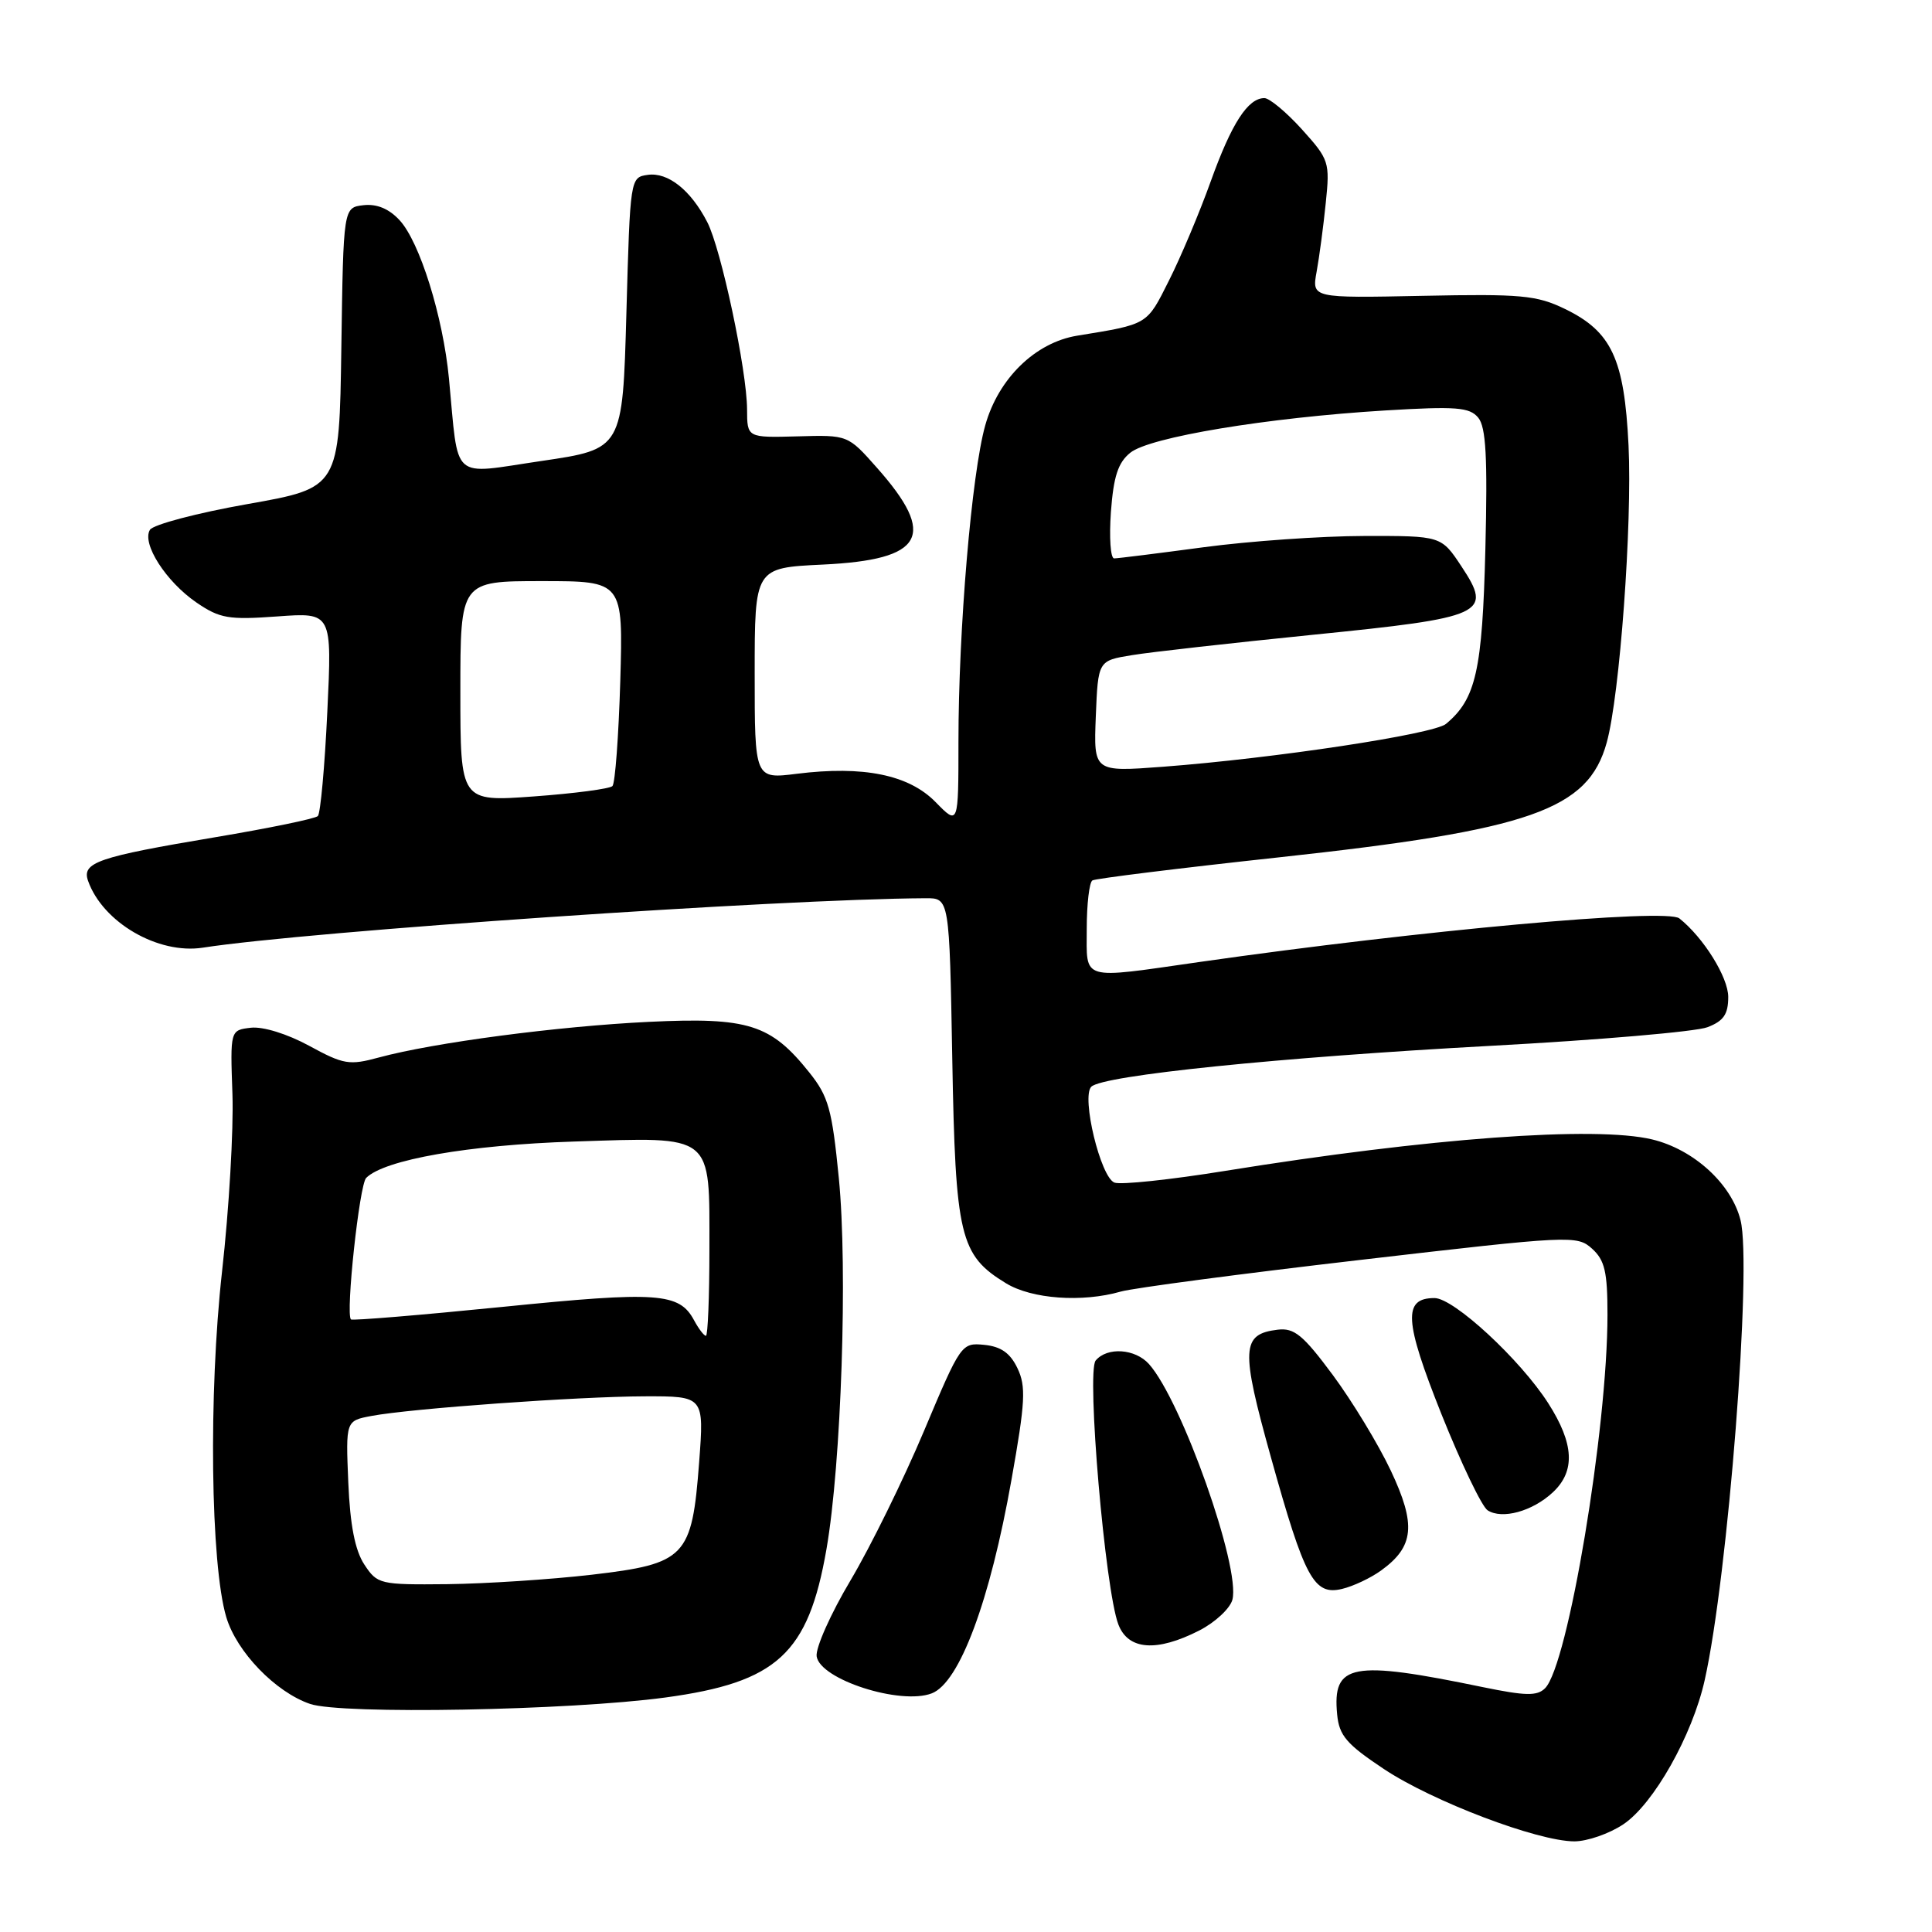 <?xml version="1.0" encoding="UTF-8" standalone="no"?>
<!DOCTYPE svg PUBLIC "-//W3C//DTD SVG 1.1//EN" "http://www.w3.org/Graphics/SVG/1.1/DTD/svg11.dtd" >
<svg xmlns="http://www.w3.org/2000/svg" xmlns:xlink="http://www.w3.org/1999/xlink" version="1.1" viewBox="0 0 256 256">
 <g >
 <path fill="currentColor"
d=" M 215.10 241.73 C 219.11 239.05 224.25 229.94 225.88 222.63 C 228.97 208.83 232.17 167.80 230.63 161.68 C 229.43 156.87 224.42 152.30 218.92 150.98 C 211.36 149.17 189.33 150.79 162.33 155.15 C 155.09 156.32 148.49 157.02 147.67 156.70 C 145.83 156.00 143.26 145.34 144.60 144.00 C 146.11 142.49 169.53 140.10 197.50 138.58 C 211.80 137.81 224.74 136.70 226.25 136.11 C 228.39 135.29 229.00 134.39 229.00 132.10 C 229.00 129.50 225.73 124.24 222.52 121.69 C 220.79 120.32 188.31 123.27 159.00 127.46 C 143.01 129.75 144.00 130.04 144.00 123.06 C 144.00 119.79 144.34 116.91 144.75 116.66 C 145.16 116.41 156.30 115.03 169.50 113.60 C 202.84 109.98 210.44 107.32 212.90 98.39 C 214.63 92.14 216.29 69.46 215.79 59.02 C 215.23 47.54 213.55 43.93 207.35 40.93 C 203.61 39.12 201.56 38.93 188.48 39.20 C 173.82 39.50 173.82 39.50 174.46 36.00 C 174.81 34.08 175.36 29.98 175.67 26.89 C 176.23 21.48 176.12 21.14 172.51 17.14 C 170.45 14.86 168.21 13.00 167.54 13.00 C 165.35 13.00 163.19 16.35 160.44 24.00 C 158.96 28.13 156.47 34.05 154.90 37.16 C 151.93 43.09 152.19 42.94 142.73 44.48 C 137.18 45.39 132.29 50.15 130.55 56.36 C 128.75 62.73 127.00 83.43 127.00 98.24 C 127.00 109.38 127.00 109.38 123.97 106.28 C 120.43 102.66 114.41 101.43 105.58 102.53 C 100.00 103.23 100.00 103.23 100.00 89.24 C 100.00 75.24 100.00 75.24 109.02 74.81 C 122.45 74.17 124.21 71.01 116.19 61.97 C 112.35 57.63 112.35 57.63 105.67 57.82 C 99.00 58.00 99.00 58.00 98.99 54.25 C 98.97 49.07 95.55 32.96 93.71 29.42 C 91.53 25.19 88.51 22.79 85.83 23.17 C 83.51 23.50 83.50 23.57 83.00 41.50 C 82.50 59.50 82.50 59.50 71.76 61.08 C 59.57 62.87 60.81 63.98 59.49 50.16 C 58.70 41.93 55.61 32.03 52.93 29.16 C 51.53 27.65 49.92 26.99 48.16 27.19 C 45.50 27.50 45.50 27.50 45.23 46.07 C 44.96 64.64 44.96 64.64 32.81 66.79 C 26.12 67.97 20.30 69.51 19.87 70.20 C 18.75 72.02 21.99 77.07 26.05 79.85 C 29.13 81.95 30.29 82.15 36.75 81.68 C 44.00 81.15 44.00 81.15 43.37 94.33 C 43.03 101.57 42.46 107.78 42.12 108.13 C 41.78 108.48 35.65 109.74 28.50 110.94 C 12.94 113.55 10.81 114.28 11.67 116.72 C 13.61 122.22 20.95 126.49 26.88 125.57 C 40.85 123.40 103.37 119.12 122.65 119.02 C 125.80 119.00 125.80 119.00 126.18 140.25 C 126.60 163.86 127.18 166.31 133.30 170.04 C 136.72 172.13 143.39 172.61 148.51 171.14 C 150.16 170.67 164.43 168.78 180.21 166.95 C 208.18 163.70 208.97 163.66 210.96 165.46 C 212.64 166.98 213.00 168.53 213.00 174.19 C 213.00 189.35 207.77 220.66 204.73 223.70 C 203.68 224.75 202.16 224.72 196.47 223.55 C 179.07 219.95 176.53 220.43 177.18 227.18 C 177.45 229.98 178.42 231.11 183.38 234.41 C 189.82 238.69 203.71 243.97 208.60 243.99 C 210.31 243.99 213.23 242.98 215.10 241.73 Z  M 88.15 224.93 C 102.98 222.92 107.10 219.13 109.51 205.28 C 111.48 193.94 112.34 168.17 111.15 156.11 C 110.25 146.98 109.78 145.29 107.24 142.11 C 102.13 135.71 99.15 134.77 86.00 135.40 C 73.94 135.98 57.48 138.15 50.21 140.12 C 46.28 141.19 45.53 141.06 40.96 138.57 C 38.05 136.99 34.85 136.00 33.24 136.18 C 30.50 136.50 30.50 136.50 30.80 145.00 C 30.96 149.68 30.35 160.25 29.42 168.50 C 27.62 184.64 27.90 207.26 29.98 214.27 C 31.35 218.88 36.51 224.22 41.09 225.78 C 45.25 227.20 75.40 226.65 88.15 224.93 Z  M 123.46 224.38 C 127.14 222.97 131.18 212.15 134.03 196.05 C 135.86 185.77 135.97 183.70 134.82 181.30 C 133.86 179.28 132.63 178.42 130.42 178.20 C 127.40 177.90 127.30 178.05 122.43 189.62 C 119.72 196.06 115.34 204.96 112.71 209.39 C 110.07 213.82 108.05 218.36 108.21 219.47 C 108.65 222.54 119.31 225.97 123.46 224.38 Z  M 158.91 216.05 C 161.02 214.97 162.99 213.13 163.30 211.97 C 164.41 207.72 156.59 185.62 152.25 180.75 C 150.42 178.70 146.70 178.45 145.18 180.28 C 143.95 181.77 146.43 210.67 148.19 215.25 C 149.49 218.65 153.26 218.93 158.91 216.05 Z  M 183.00 208.10 C 187.39 204.93 187.67 202.03 184.29 194.87 C 182.64 191.37 179.17 185.66 176.60 182.19 C 172.67 176.89 171.49 175.93 169.31 176.19 C 164.48 176.77 164.38 178.68 168.41 193.12 C 172.88 209.17 174.10 211.43 177.83 210.54 C 179.30 210.19 181.62 209.10 183.00 208.10 Z  M 205.75 197.75 C 208.77 194.94 208.58 191.30 205.16 185.95 C 201.45 180.15 192.64 172.00 190.08 172.00 C 185.88 172.00 186.06 174.99 190.99 187.36 C 193.60 193.88 196.35 199.62 197.11 200.12 C 199.03 201.37 203.06 200.26 205.75 197.75 Z  M 61.00 91.62 C 61.00 77.00 61.00 77.00 71.79 77.00 C 82.57 77.00 82.57 77.00 82.19 90.25 C 81.97 97.54 81.51 103.80 81.15 104.16 C 80.79 104.52 76.11 105.14 70.75 105.53 C 61.00 106.24 61.00 106.24 61.00 91.62 Z  M 145.20 94.92 C 145.50 87.54 145.50 87.54 150.00 86.81 C 152.47 86.40 163.22 85.20 173.88 84.12 C 196.78 81.82 197.82 81.35 193.65 75.05 C 190.97 71.00 190.97 71.00 180.74 71.02 C 175.11 71.03 165.55 71.70 159.50 72.51 C 153.45 73.32 148.11 73.99 147.63 73.99 C 147.15 74.00 146.96 71.23 147.20 67.85 C 147.55 63.14 148.14 61.30 149.77 59.99 C 152.31 57.92 167.92 55.34 183.51 54.39 C 192.97 53.82 194.72 53.96 195.87 55.34 C 196.90 56.59 197.12 60.56 196.82 72.73 C 196.42 88.86 195.57 92.62 191.60 95.92 C 189.94 97.29 168.88 100.48 154.08 101.60 C 144.91 102.29 144.91 102.29 145.20 94.92 Z  M 48.27 207.30 C 47.04 205.42 46.39 202.09 46.15 196.43 C 45.81 188.26 45.81 188.26 49.22 187.62 C 54.47 186.63 76.57 185.05 85.40 185.02 C 93.30 185.00 93.30 185.00 92.64 193.75 C 91.69 206.35 90.87 207.20 78.40 208.66 C 72.95 209.29 64.35 209.85 59.27 209.91 C 50.30 210.00 50.00 209.92 48.27 207.30 Z  M 91.97 174.95 C 90.01 171.29 87.20 171.09 66.58 173.17 C 55.71 174.26 46.68 175.01 46.50 174.83 C 45.78 174.09 47.62 156.98 48.52 156.08 C 50.94 153.66 62.11 151.71 76.07 151.26 C 94.72 150.66 94.00 150.08 94.00 165.57 C 94.00 171.86 93.79 177.00 93.54 177.00 C 93.28 177.00 92.58 176.08 91.97 174.95 Z "/>
</g>
</svg>